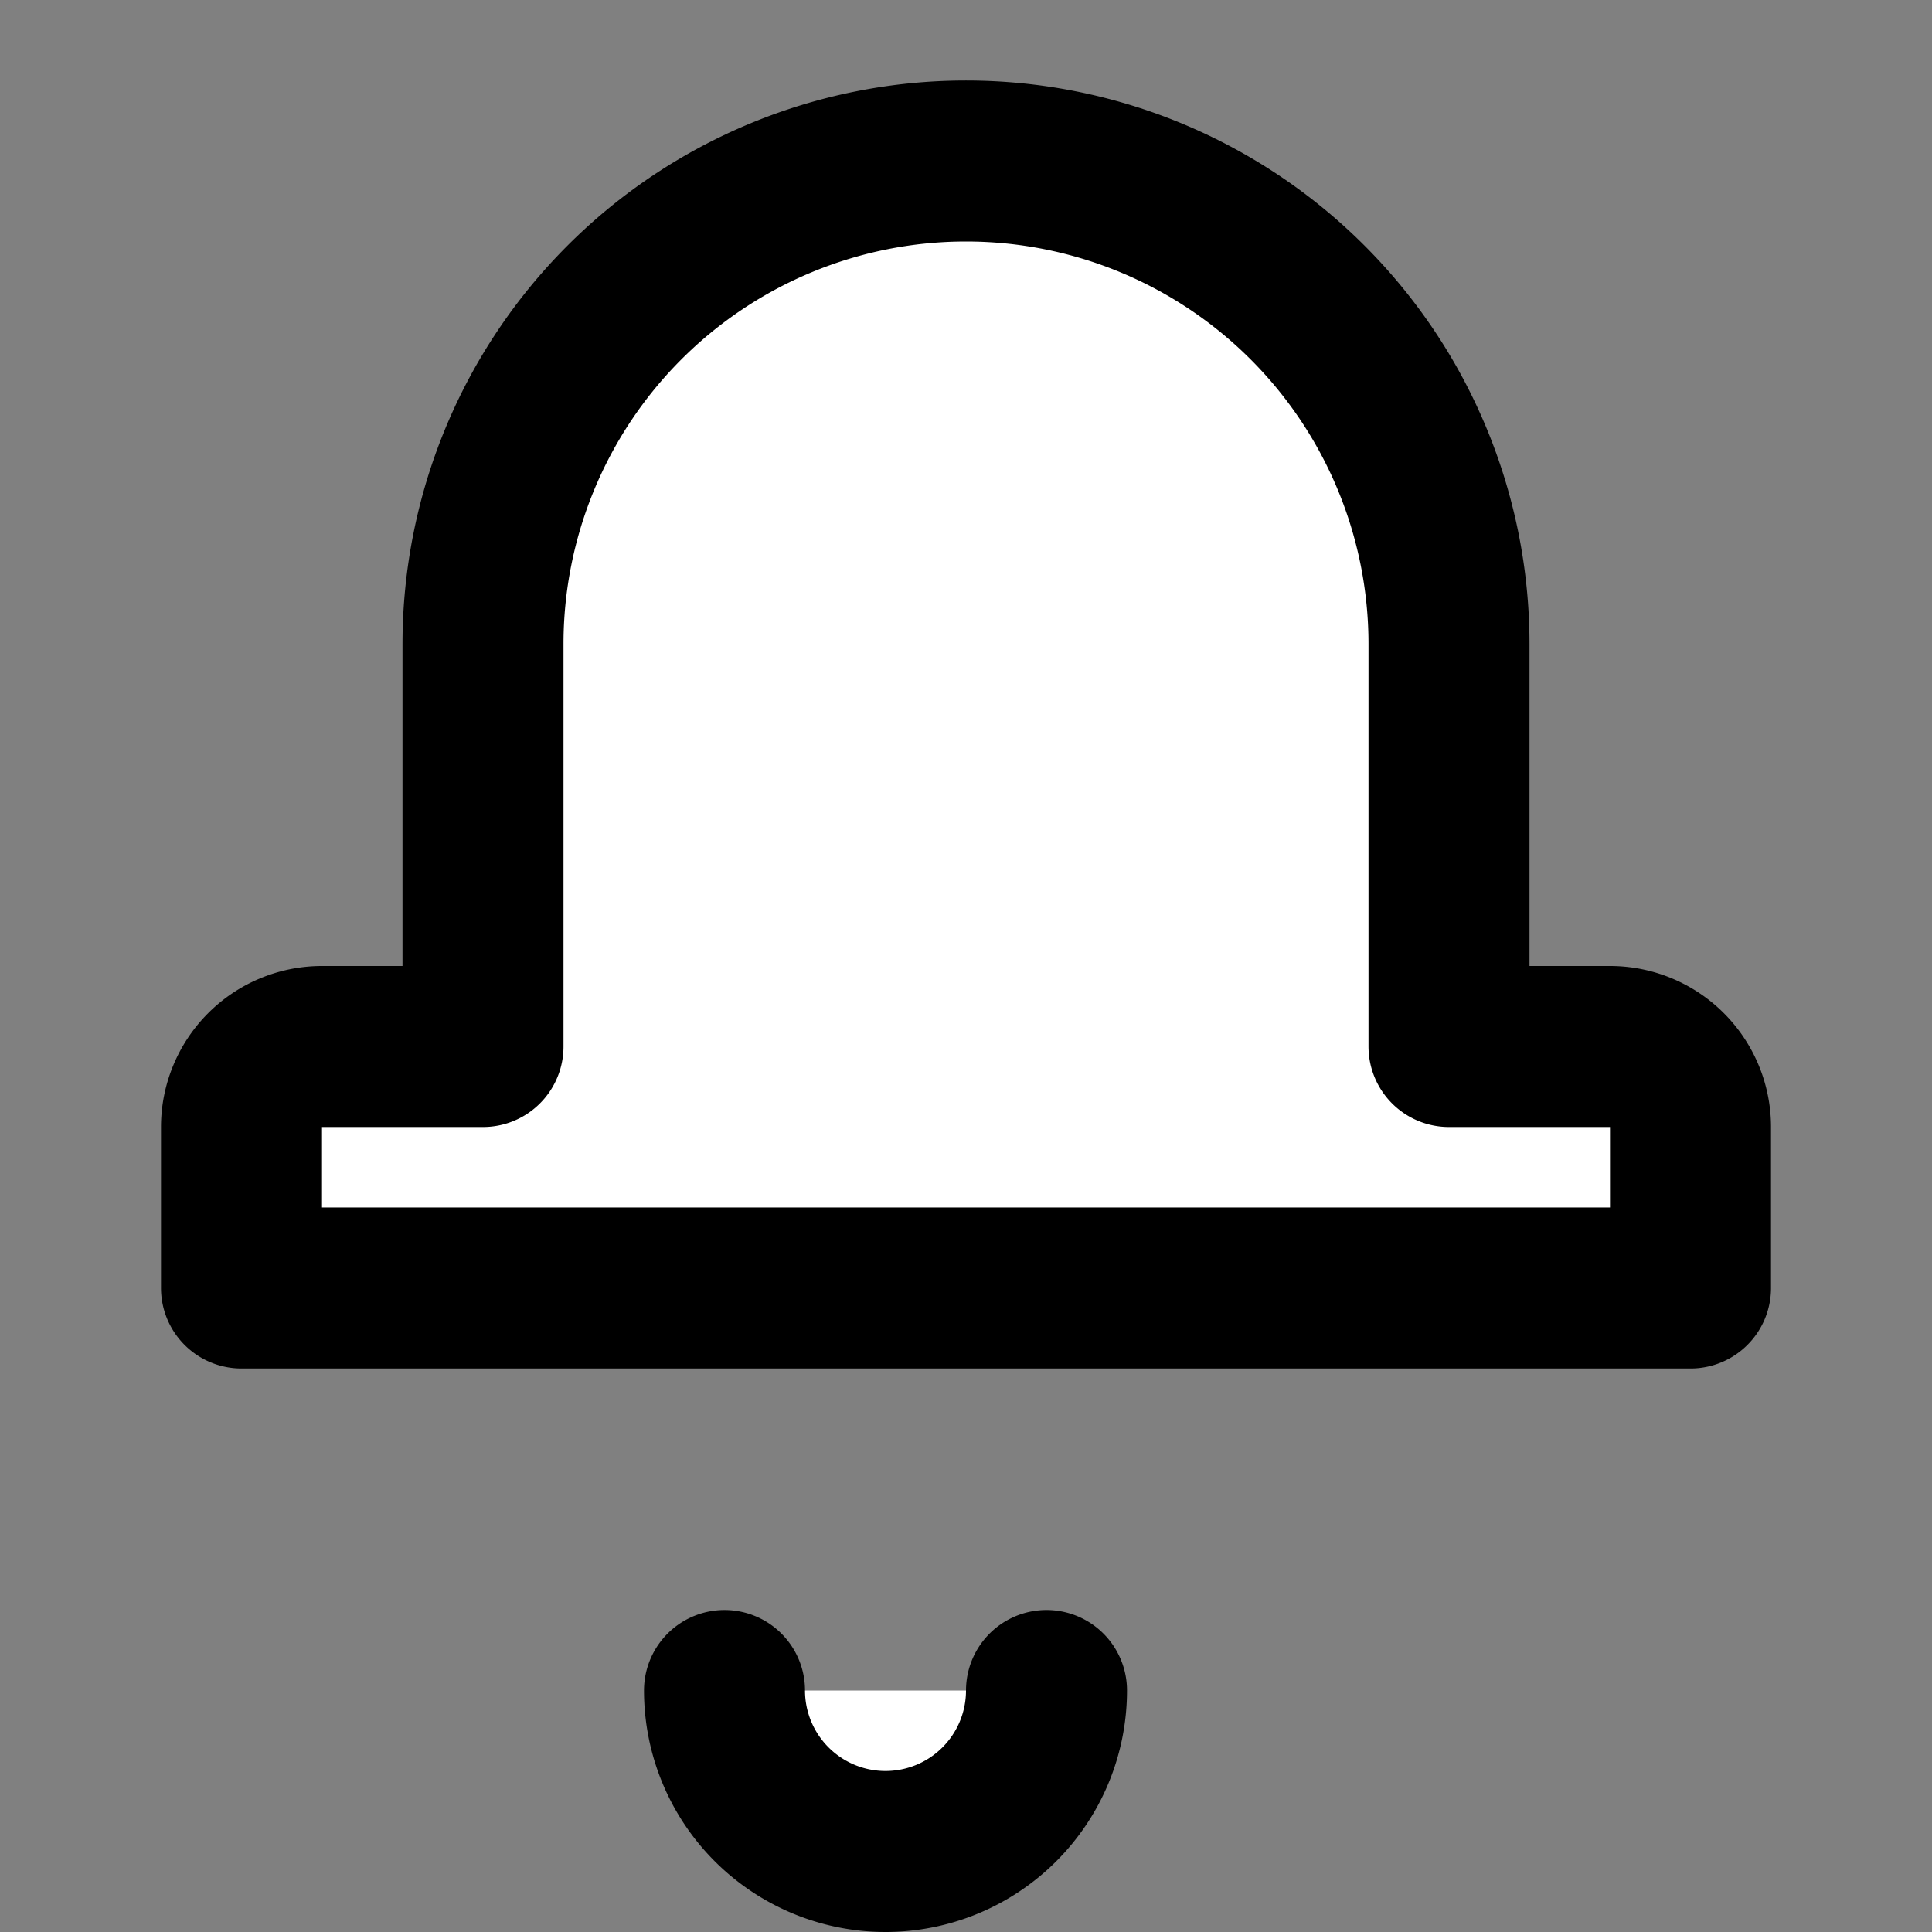 <svg xmlns="http://www.w3.org/2000/svg" width="24" height="24" viewBox="0 0 24 24" fill="white" stroke="currentColor" stroke-width="2" stroke-linecap="round" stroke-linejoin="round">
  <rect x="0" y="0" width="24" height="24" fill="#808080" stroke="none"/>
  <path d="M18 8a6 6 0 0 0-12 0v5H4a1 1 0 0 0-1 1v2h18v-2a1 1 0 0 0-1-1h-2V8z"></path>
  <path d="M13 21a2 2 0 0 1-4 0"></path>
</svg>